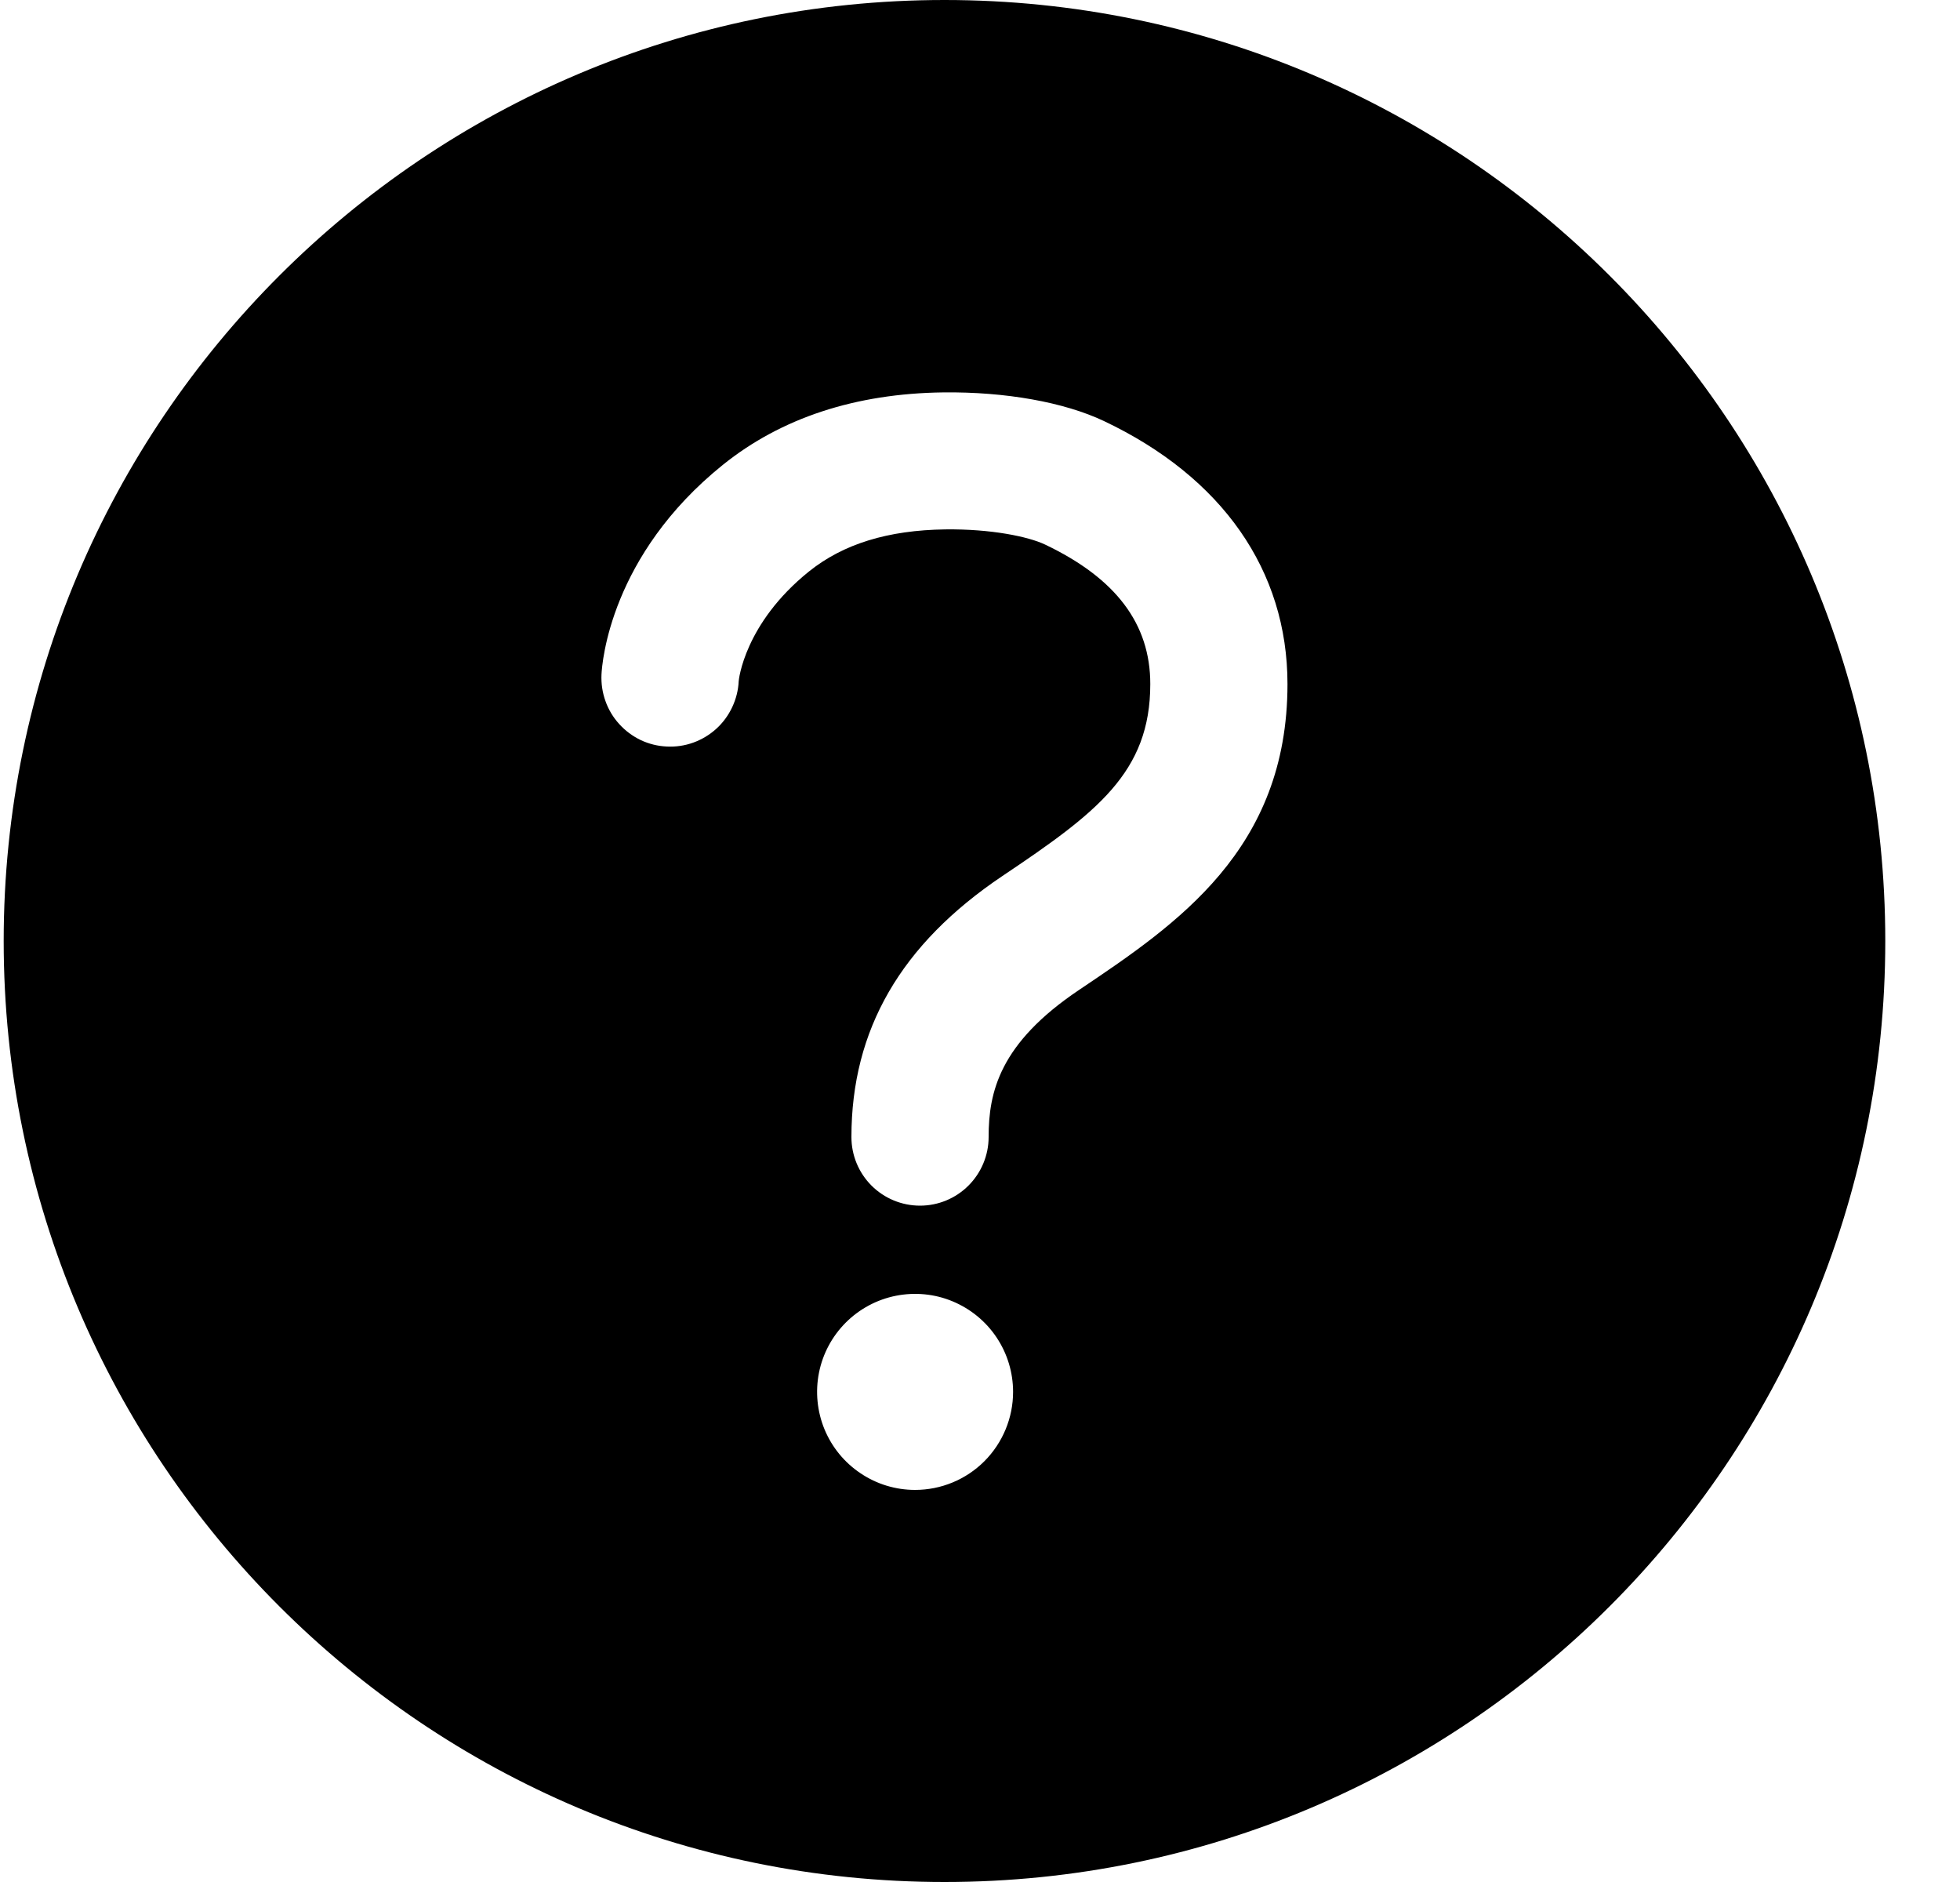 <svg width="25" height="24" viewBox="0 0 25 24" fill="#000" xmlns="http://www.w3.org/2000/svg">
<path d="M12.047 0C5.422 0 0.047 5.375 0.047 12C0.047 18.625 5.422 24 12.047 24C18.672 24 24.047 18.625 24.047 12C24.047 5.375 18.672 0 12.047 0ZM11.672 19C11.425 19 11.183 18.927 10.978 18.789C10.772 18.652 10.612 18.457 10.517 18.228C10.423 18 10.398 17.749 10.446 17.506C10.494 17.264 10.613 17.041 10.788 16.866C10.963 16.691 11.186 16.572 11.428 16.524C11.671 16.476 11.922 16.5 12.15 16.595C12.379 16.69 12.574 16.85 12.711 17.055C12.849 17.261 12.922 17.503 12.922 17.75C12.922 18.081 12.79 18.399 12.556 18.634C12.322 18.868 12.004 19 11.672 19ZM13.762 12.625C12.749 13.305 12.61 13.928 12.61 14.5C12.61 14.732 12.517 14.955 12.353 15.119C12.189 15.283 11.967 15.375 11.735 15.375C11.503 15.375 11.28 15.283 11.116 15.119C10.952 14.955 10.86 14.732 10.86 14.5C10.86 13.131 11.49 12.042 12.786 11.171C13.991 10.363 14.672 9.85 14.672 8.723C14.672 7.957 14.235 7.375 13.329 6.944C13.116 6.843 12.642 6.744 12.058 6.751C11.325 6.761 10.757 6.936 10.318 7.288C9.492 7.953 9.422 8.677 9.422 8.688C9.417 8.802 9.388 8.915 9.339 9.019C9.29 9.123 9.221 9.217 9.136 9.294C9.051 9.371 8.951 9.431 8.843 9.47C8.735 9.509 8.62 9.526 8.505 9.52C8.39 9.515 8.277 9.487 8.173 9.438C8.069 9.388 7.976 9.319 7.899 9.234C7.821 9.149 7.761 9.049 7.723 8.941C7.684 8.833 7.667 8.718 7.672 8.603C7.679 8.451 7.785 7.083 9.22 5.928C9.965 5.329 10.912 5.018 12.033 5.004C12.826 4.995 13.572 5.129 14.078 5.368C15.591 6.084 16.422 7.277 16.422 8.723C16.422 10.838 15.009 11.787 13.762 12.625Z" fill="#000"/>
</svg>
